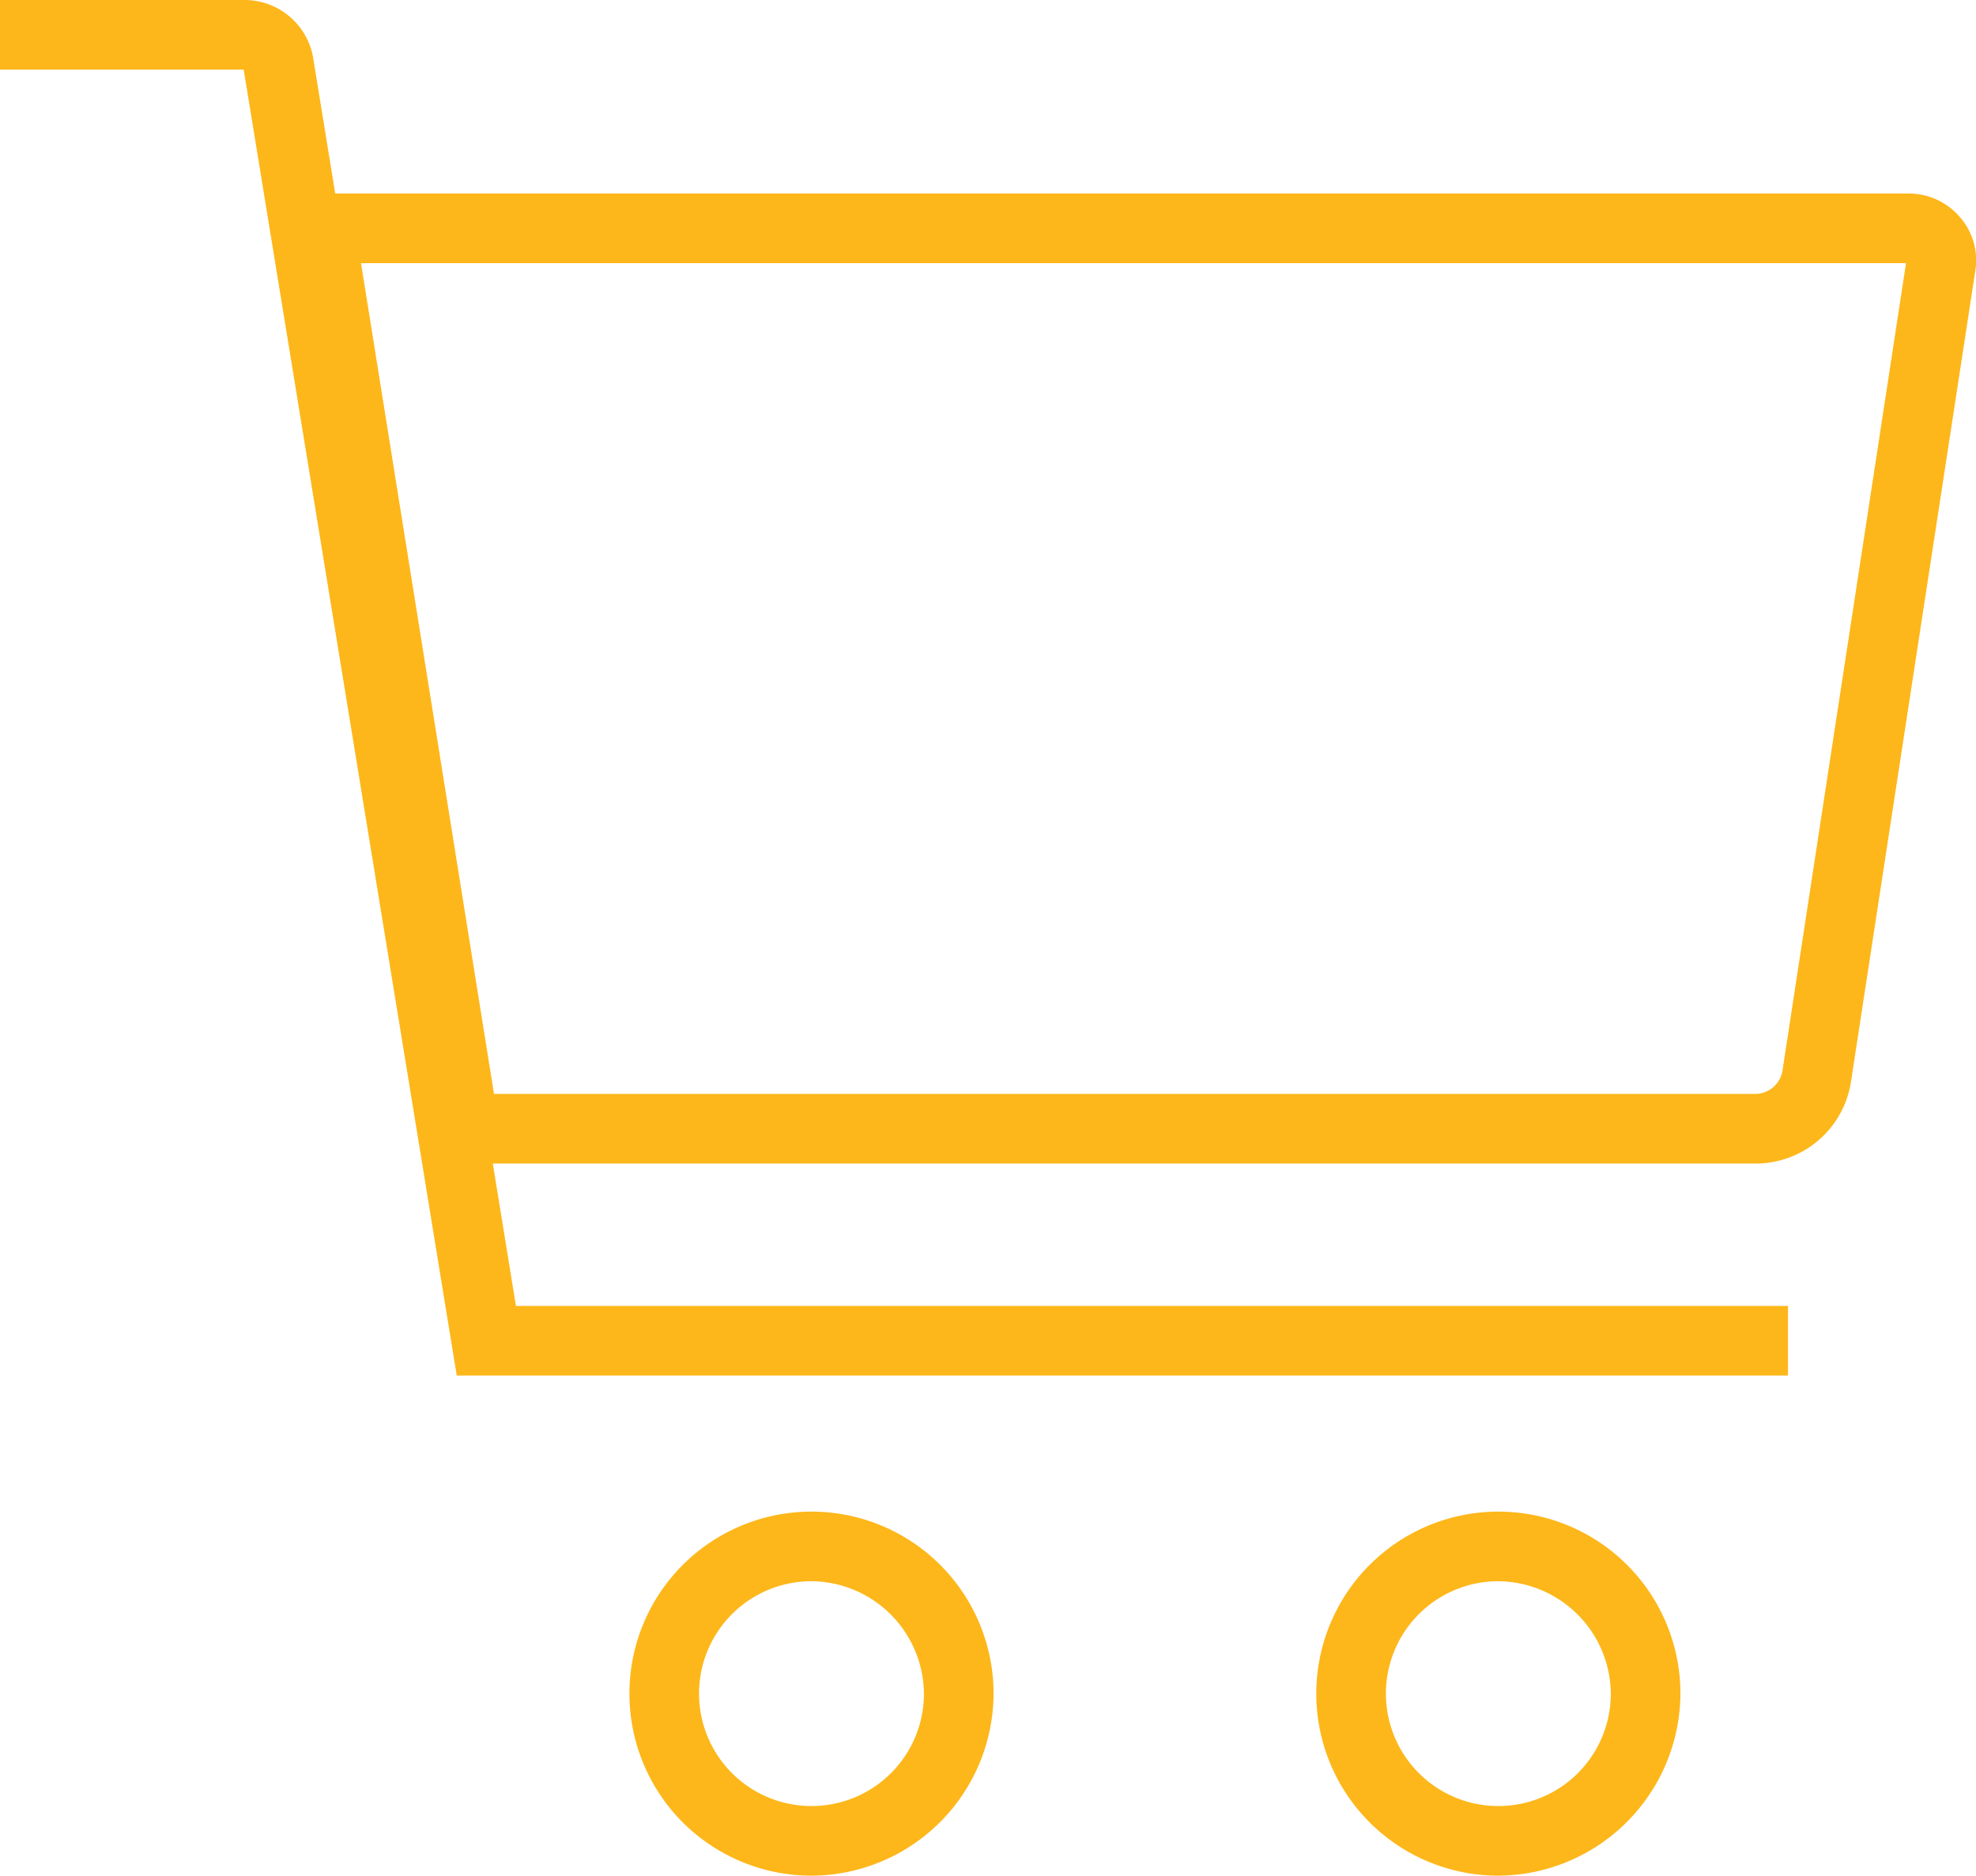 <svg xmlns="http://www.w3.org/2000/svg" viewBox="0 0 56.76 53.89"><defs><style>.cls-1{fill:#fdb71a;}</style></defs><g id="Layer_2" data-name="Layer 2"><g id="Layer_1-2" data-name="Layer 1"><path class="cls-1" d="M51.36,39.52H13.12L7,2H0V0H7A2,2,0,0,1,9,1.69l5.82,35.83H51.36Z"/><path class="cls-1" d="M43,53.89a5.23,5.23,0,1,1,5.27-5.23A5.26,5.26,0,0,1,43,53.89Zm0-8.46a3.23,3.23,0,1,0,3.27,3.23A3.26,3.26,0,0,0,43,45.43ZM23.27,53.89a5.23,5.23,0,1,1,5.27-5.23A5.25,5.25,0,0,1,23.27,53.89Zm0-8.46a3.23,3.23,0,1,0,3.27,3.23A3.26,3.26,0,0,0,23.27,45.43Zm27.13-12H12.48L8,5.56H54.83a1.93,1.93,0,0,1,1.47.68,1.88,1.88,0,0,1,.44,1.54L53.17,31.07A2.77,2.77,0,0,1,50.4,33.43Zm-36.21-2H50.4a.8.8,0,0,0,.8-.66L54.75,7.56H10.37Z"/></g></g></svg>